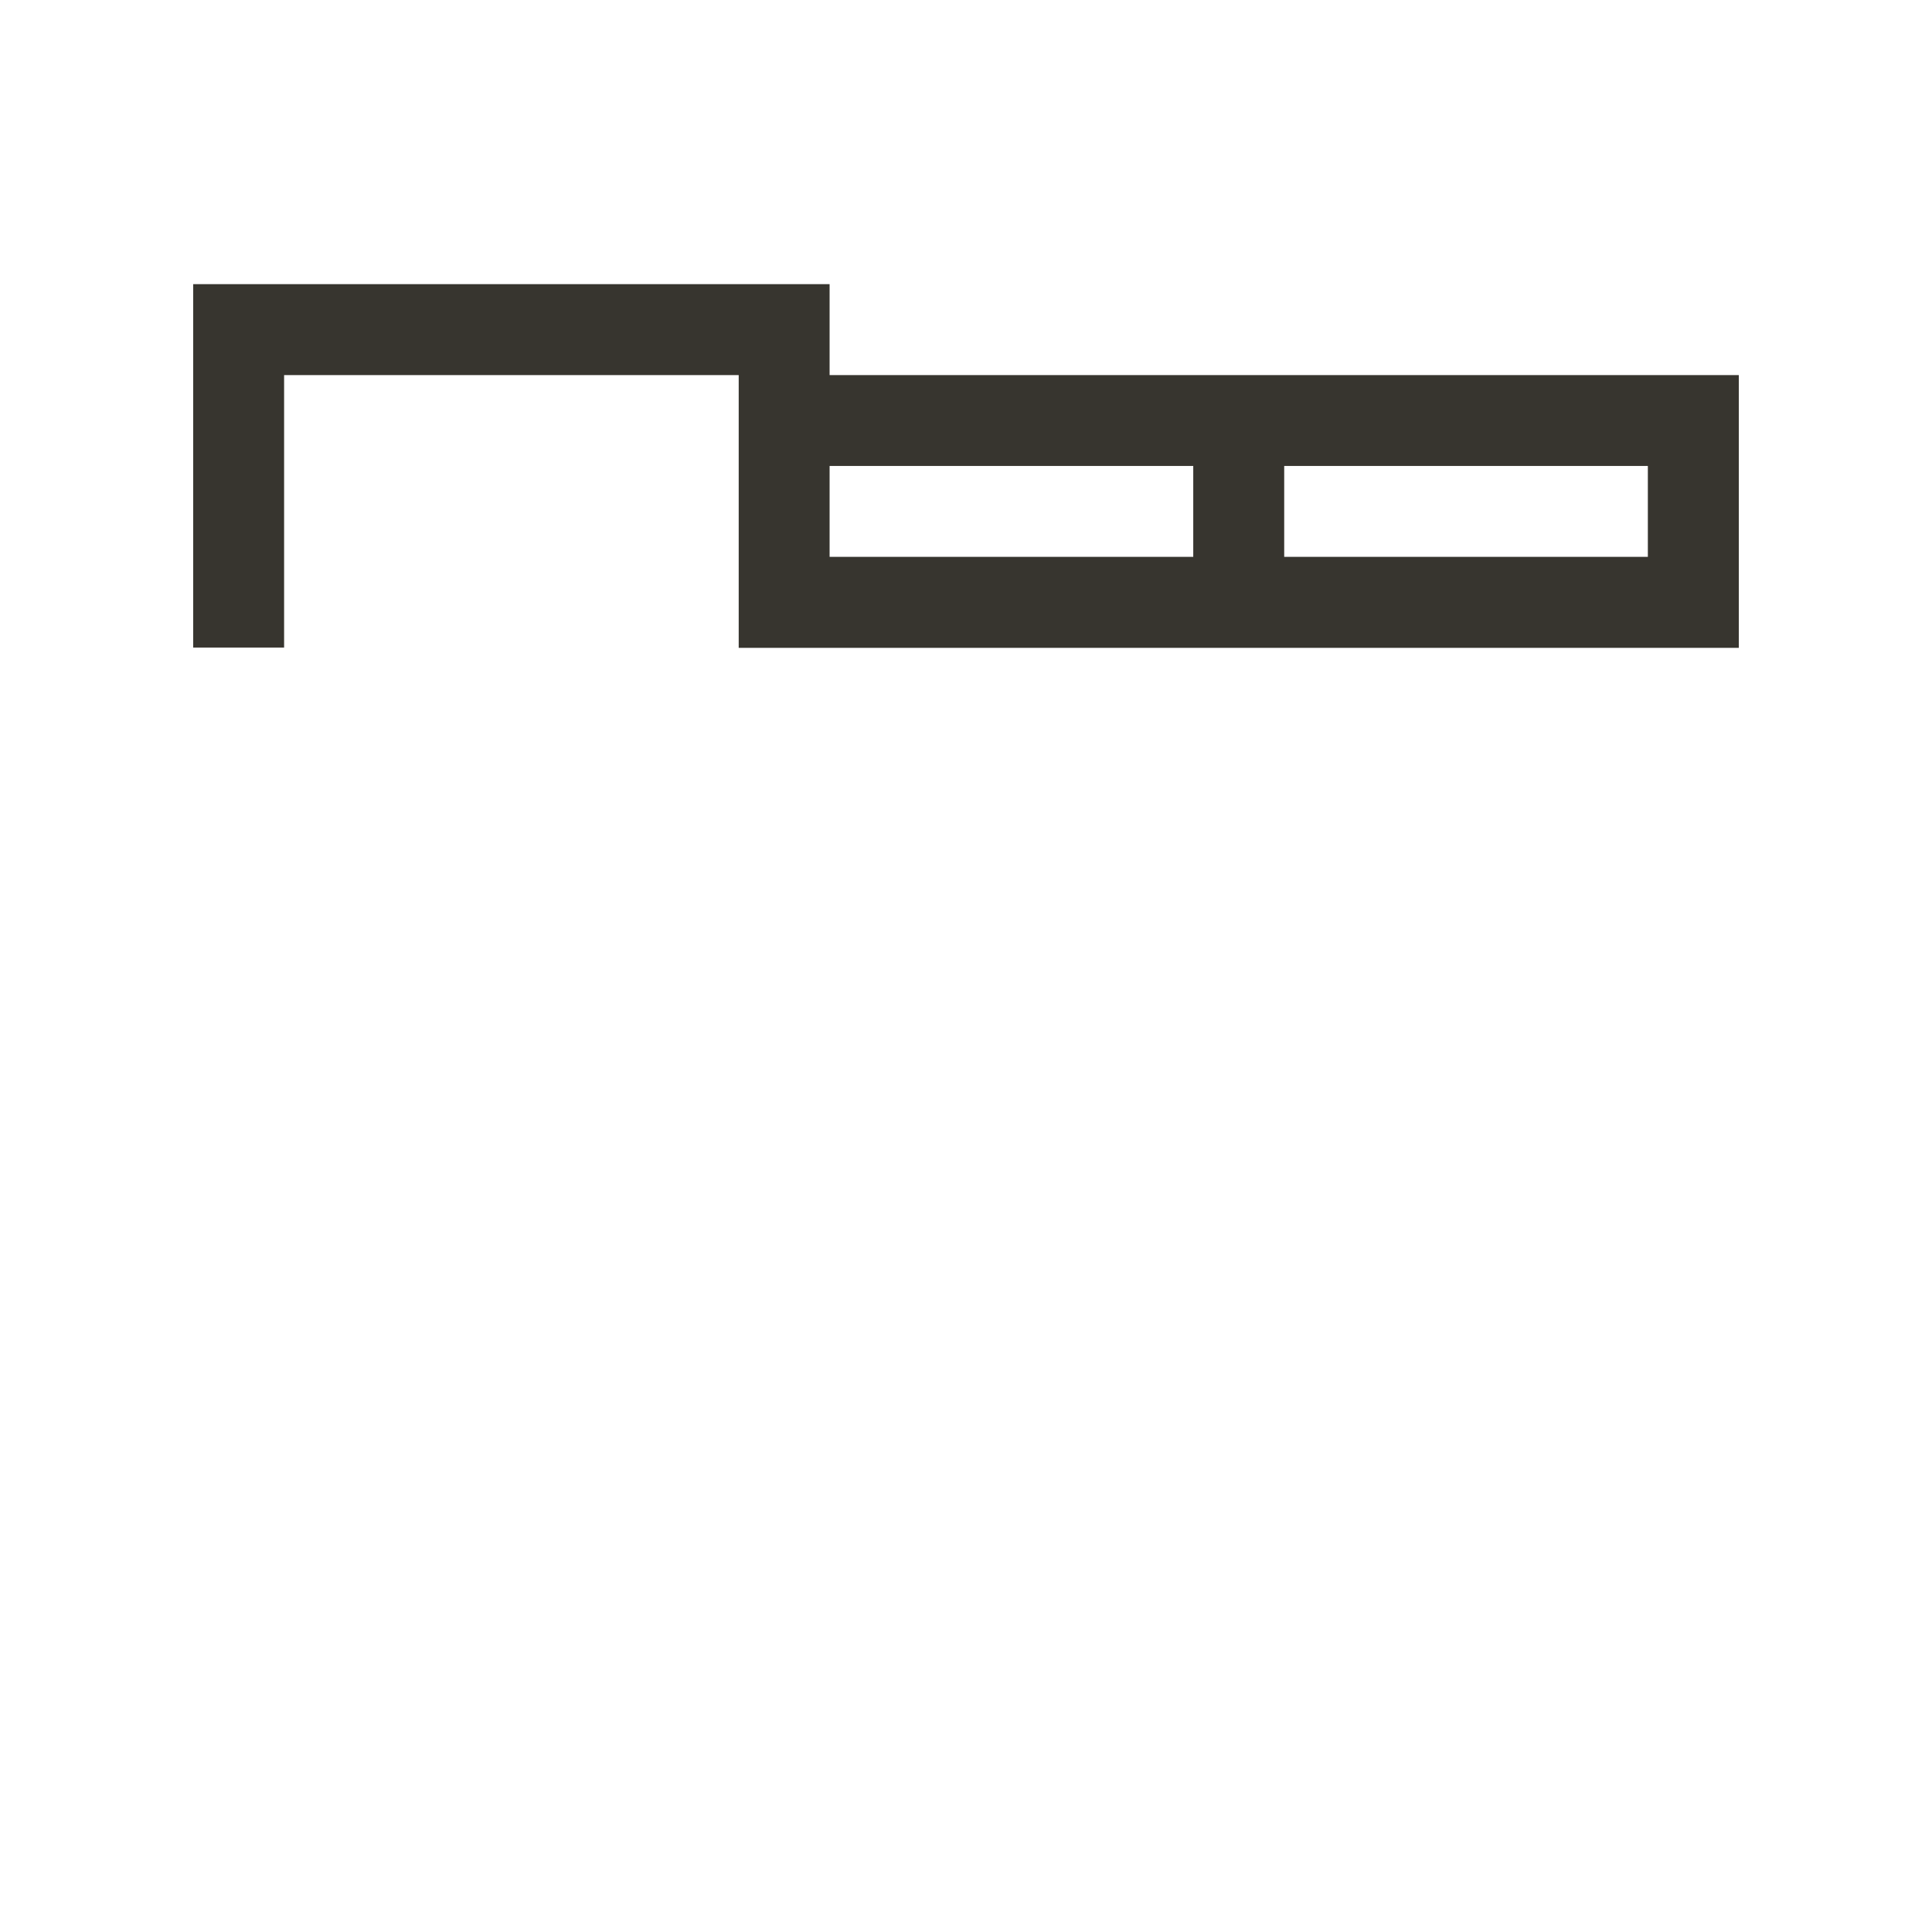 <!-- Generated by IcoMoon.io -->
<svg version="1.1" xmlns="http://www.w3.org/2000/svg" width="40" height="40" viewBox="0 0 40 40">
<title>th-layout-tab-min</title>
<path fill="#37352f" d="M17.176 7.765v-1.882h-13.176v7.524h1.882v-5.641h9.412v5.647h20.706v-5.647h-18.824zM17.176 9.647h7.529v1.882h-7.529v-1.882zM26.588 11.529v-1.882h7.529v1.882h-7.529z"></path>
</svg>
